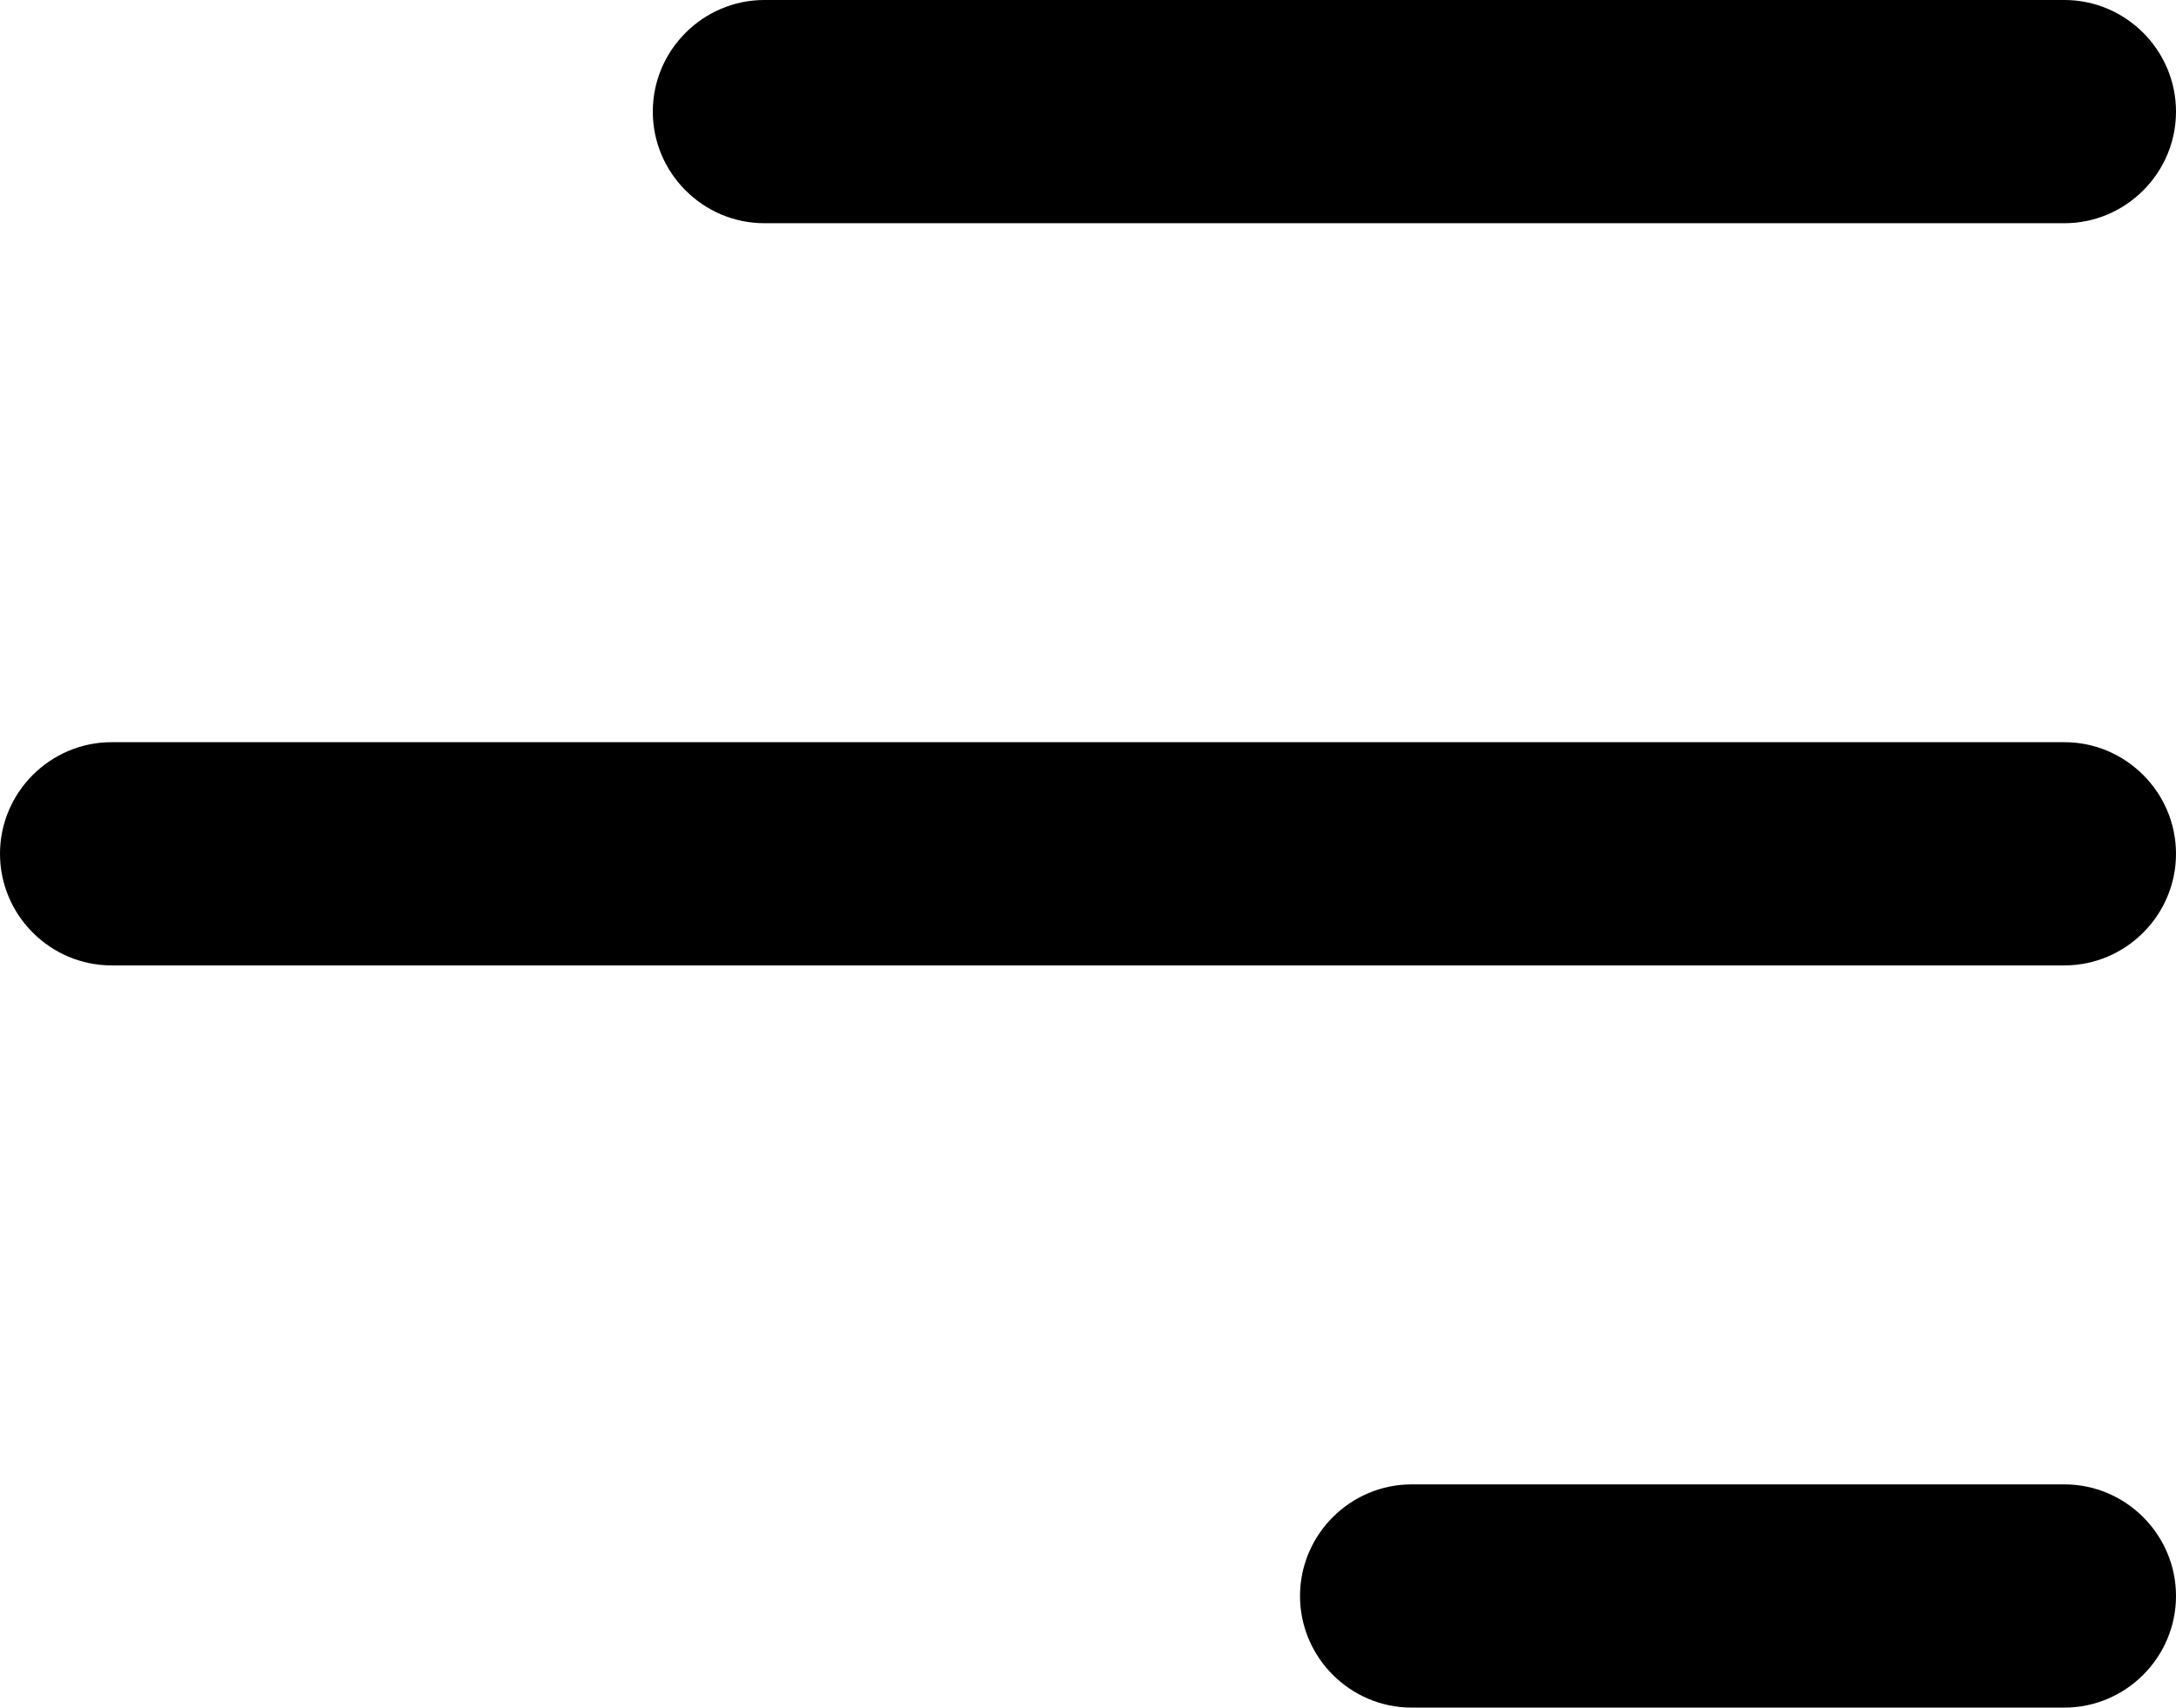 <?xml version="1.0" encoding="utf-8"?>
<!-- Generator: Adobe Illustrator 25.1.0, SVG Export Plug-In . SVG Version: 6.00 Build 0)  -->
<svg version="1.1" id="Capa_1" xmlns="http://www.w3.org/2000/svg" xmlns:xlink="http://www.w3.org/1999/xlink" x="0px" y="0px"
	 viewBox="0 0 39 30.6" style="enable-background:new 0 0 39 30.6;" xml:space="preserve">
<g id="Grupo_287" transform="translate(212.5 2)">
	<g id="Línea_111">
		<path d="M-175.5,15.3h-35c-1.1,0-2-0.9-2-2s0.9-2,2-2h35c1.1,0,2,0.9,2,2S-174.4,15.3-175.5,15.3z"/>
	</g>
	<g id="Línea_112">
		<path d="M-175.5,28.6h-11.7c-1.1,0-2-0.9-2-2s0.9-2,2-2h11.7c1.1,0,2,0.9,2,2S-174.4,28.6-175.5,28.6z"/>
	</g>
	<g id="Línea_113">
		<path d="M-175.5,2h-23.3c-1.1,0-2-0.9-2-2s0.9-2,2-2h23.3c1.1,0,2,0.9,2,2S-174.4,2-175.5,2z"/>
	</g>
</g>
</svg>
